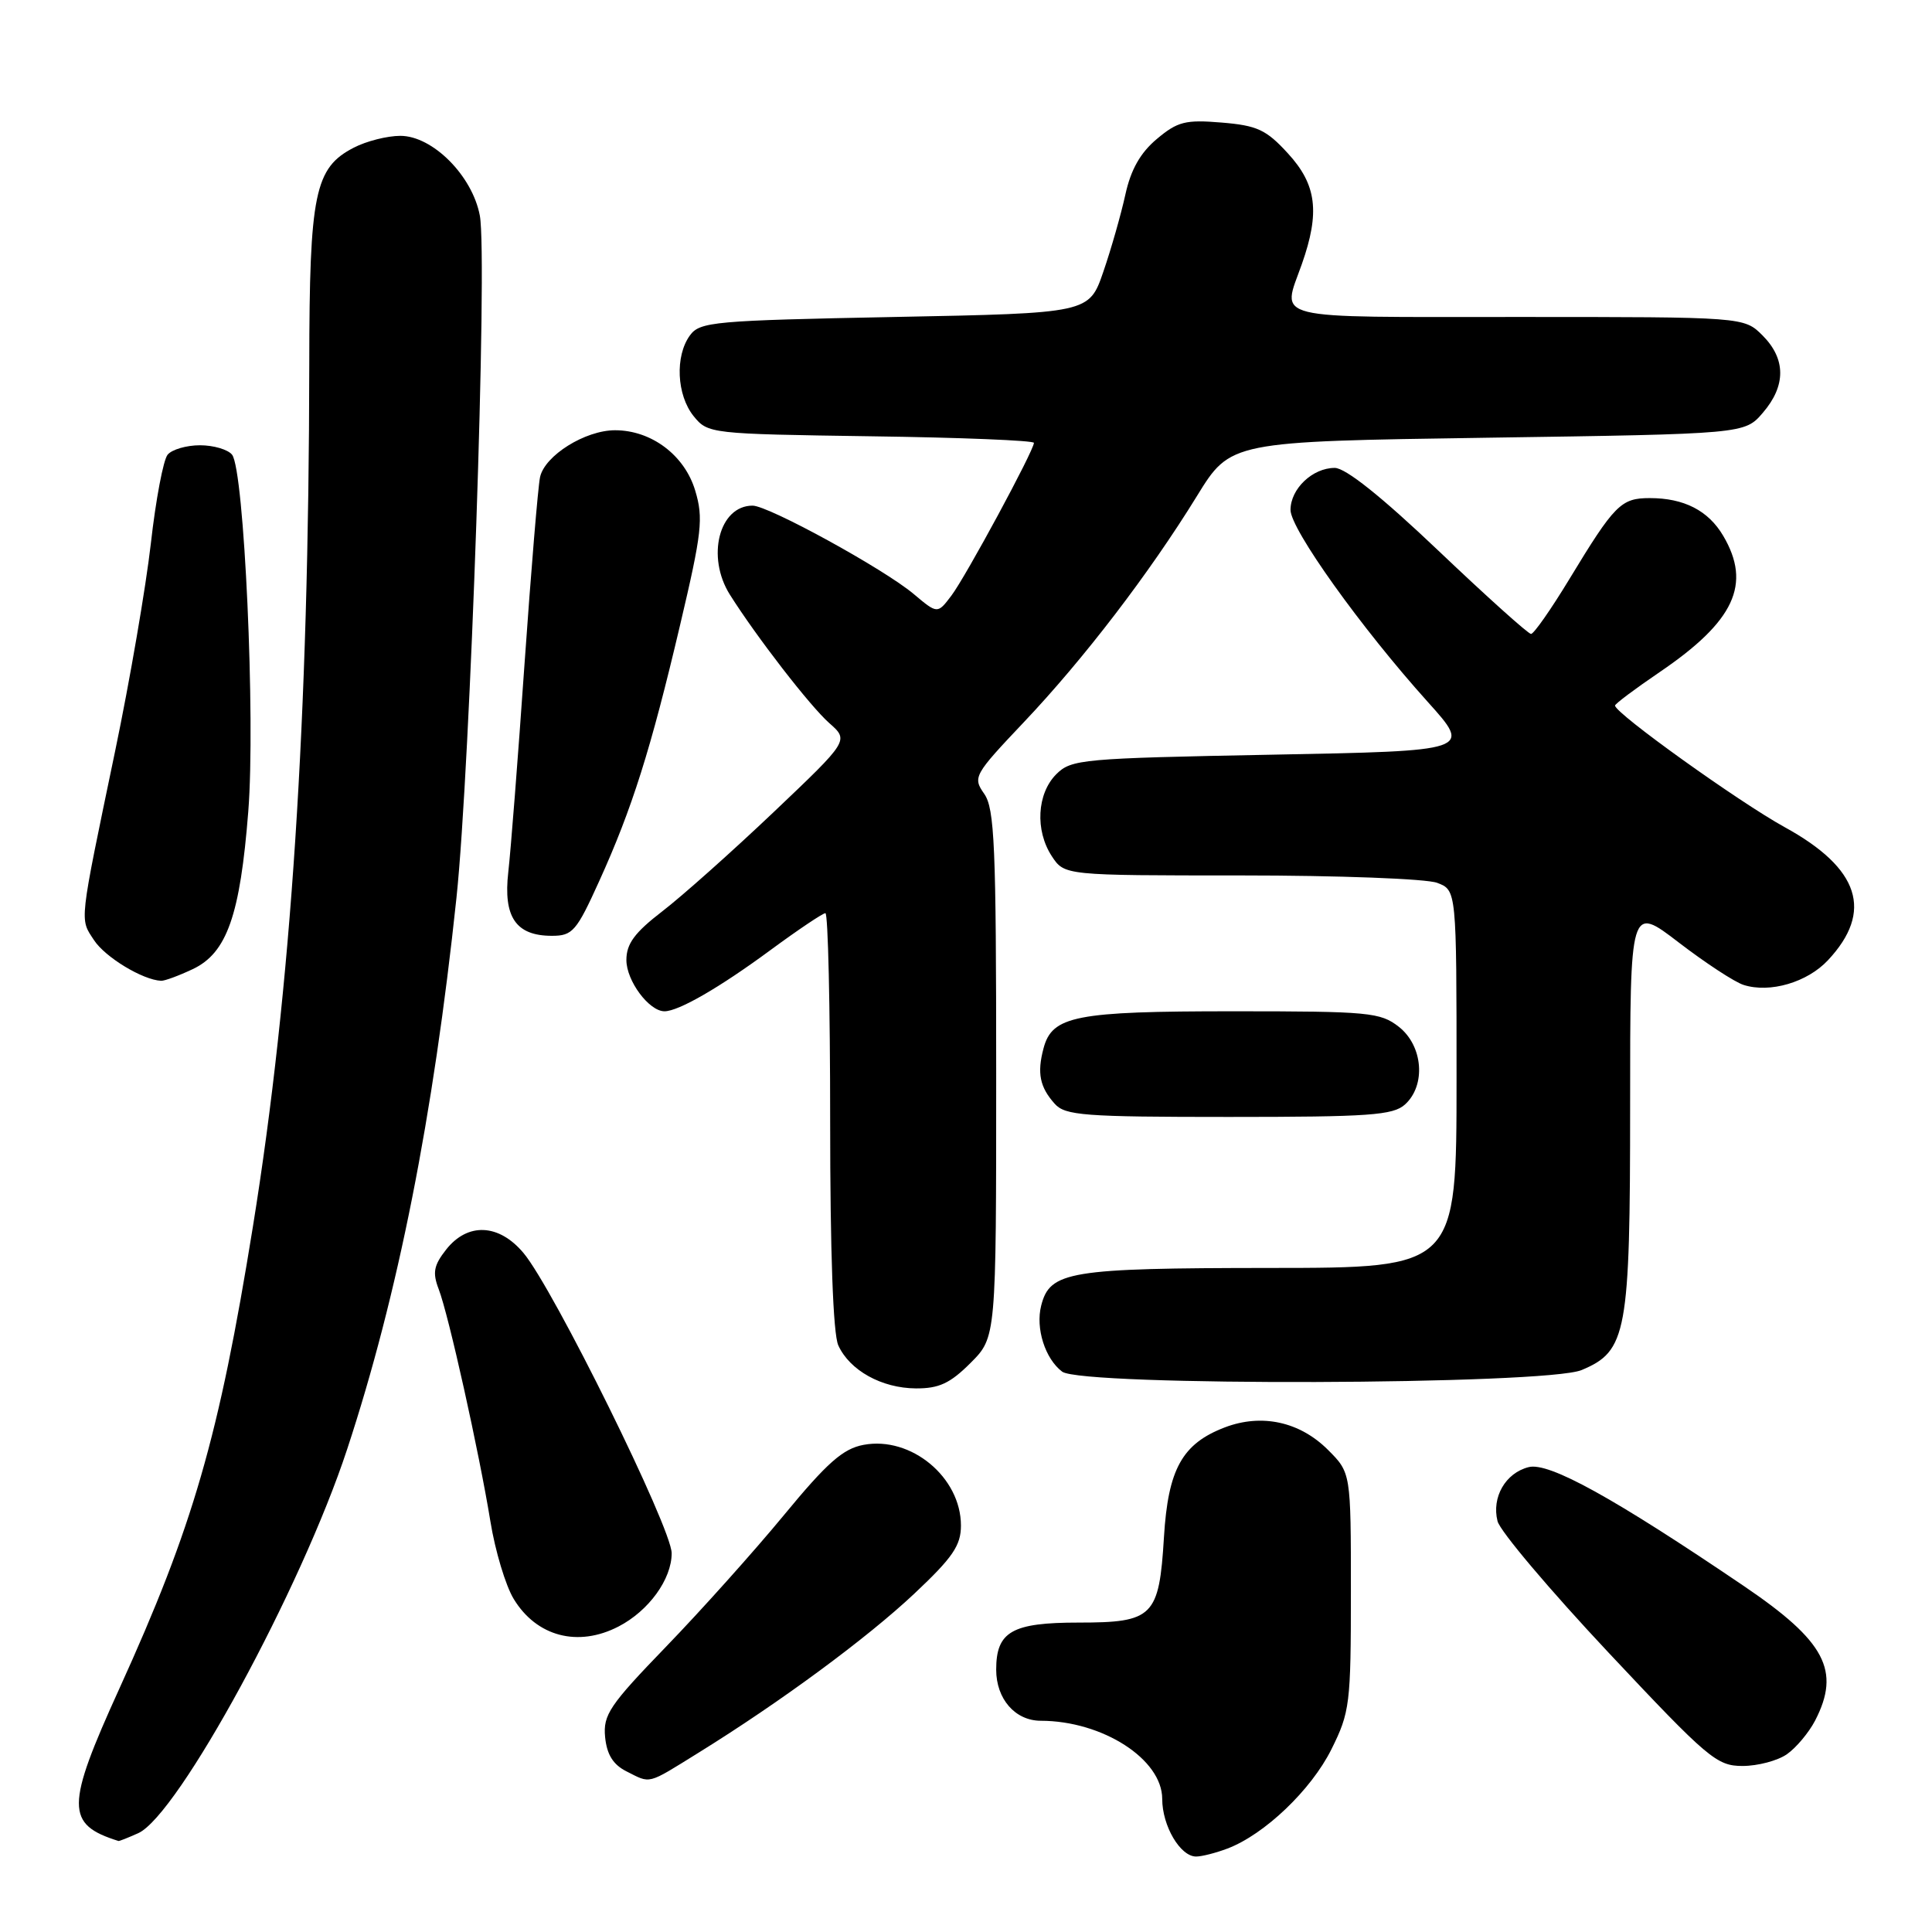 <?xml version="1.0" encoding="UTF-8" standalone="no"?>
<!DOCTYPE svg PUBLIC "-//W3C//DTD SVG 1.1//EN" "http://www.w3.org/Graphics/SVG/1.1/DTD/svg11.dtd" >
<svg xmlns="http://www.w3.org/2000/svg" xmlns:xlink="http://www.w3.org/1999/xlink" version="1.1" viewBox="0 0 256 256">
 <g >
 <path fill="currentColor"
d=" M 162.65 244.94 C 167.55 243.08 173.73 237.18 176.41 231.81 C 178.87 226.87 179.00 225.80 179.00 210.88 C 179.00 195.15 179.00 195.15 175.96 192.11 C 172.22 188.38 167.19 187.28 162.31 189.13 C 156.65 191.29 154.78 194.65 154.23 203.68 C 153.59 214.22 152.81 215.00 142.92 215.00 C 134.09 215.00 132.00 216.19 132.00 221.24 C 132.00 225.12 134.51 228.00 137.90 228.01 C 146.10 228.02 154.00 233.11 154.00 238.37 C 154.00 241.94 156.39 246.00 158.49 246.00 C 159.25 246.00 161.12 245.52 162.65 244.94 Z  M 18.33 242.90 C 23.62 240.48 39.92 210.53 46.01 192.00 C 52.73 171.59 57.41 147.98 60.48 119.00 C 62.32 101.66 64.63 34.15 63.58 28.57 C 62.59 23.28 57.32 18.00 53.05 18.00 C 51.32 18.00 48.54 18.70 46.87 19.57 C 41.70 22.24 41.00 25.62 40.98 48.22 C 40.93 95.15 38.59 131.06 33.51 162.54 C 29.00 190.47 25.59 202.26 15.82 223.74 C 8.69 239.41 8.68 241.74 15.70 243.94 C 15.81 243.97 16.99 243.50 18.33 242.90 Z  M 92.55 232.25 C 103.43 225.51 114.86 217.08 121.16 211.16 C 126.24 206.38 127.33 204.79 127.33 202.14 C 127.33 195.75 120.72 190.27 114.43 191.45 C 111.70 191.96 109.61 193.80 103.85 200.79 C 99.90 205.58 92.88 213.41 88.26 218.19 C 80.76 225.95 79.90 227.23 80.18 230.17 C 80.41 232.49 81.24 233.82 83.00 234.71 C 86.28 236.36 85.65 236.53 92.55 232.25 Z  M 236.78 232.44 C 238.01 231.58 239.68 229.58 240.51 227.99 C 243.93 221.37 241.87 217.48 231.09 210.17 C 213.82 198.46 205.24 193.72 202.56 194.40 C 199.49 195.17 197.63 198.39 198.43 201.56 C 198.75 202.87 205.37 210.70 213.13 218.97 C 226.33 233.03 227.48 234.00 230.90 234.00 C 232.91 234.00 235.56 233.30 236.78 232.44 Z  M 81.96 215.52 C 85.96 213.45 89.00 209.26 89.00 205.81 C 89.00 202.49 73.32 170.72 69.36 166.02 C 66.10 162.14 61.97 161.96 59.12 165.57 C 57.47 167.67 57.29 168.63 58.13 170.82 C 59.45 174.25 63.48 192.39 64.98 201.59 C 65.61 205.49 67.00 210.12 68.07 211.87 C 71.10 216.86 76.59 218.30 81.96 215.52 Z  M 128.60 180.60 C 132.00 177.20 132.00 177.20 132.00 142.32 C 132.00 112.09 131.79 107.14 130.41 105.18 C 128.88 102.99 129.04 102.69 135.66 95.70 C 143.61 87.31 152.28 75.99 158.60 65.73 C 163.05 58.50 163.05 58.50 197.12 58.00 C 231.18 57.50 231.18 57.50 233.59 54.69 C 236.67 51.11 236.65 47.56 233.55 44.45 C 231.09 42.00 231.09 42.00 201.05 42.00 C 167.72 42.00 169.85 42.52 172.50 35.00 C 174.92 28.13 174.47 24.48 170.66 20.33 C 167.78 17.18 166.59 16.63 161.87 16.24 C 157.07 15.84 156.03 16.11 153.28 18.42 C 151.10 20.25 149.84 22.48 149.12 25.77 C 148.55 28.37 147.24 32.98 146.20 36.00 C 144.31 41.50 144.31 41.50 118.57 42.00 C 94.57 42.47 92.74 42.63 91.42 44.44 C 89.42 47.18 89.66 52.35 91.91 55.14 C 93.80 57.47 94.10 57.50 115.41 57.81 C 127.28 57.97 137.00 58.37 137.00 58.68 C 137.00 59.69 127.97 76.41 126.06 78.93 C 124.22 81.36 124.22 81.36 121.07 78.71 C 117.11 75.38 101.83 67.00 99.72 67.00 C 95.29 67.00 93.56 73.78 96.71 78.79 C 100.22 84.36 107.35 93.58 109.88 95.81 C 112.50 98.12 112.50 98.12 102.50 107.62 C 97.00 112.84 90.36 118.76 87.75 120.76 C 84.09 123.58 83.00 125.05 83.00 127.21 C 83.00 129.96 86.00 134.00 88.05 134.00 C 89.91 134.00 95.34 130.87 102.12 125.87 C 105.76 123.19 109.03 121.00 109.37 121.00 C 109.72 121.00 110.00 133.35 110.00 148.45 C 110.00 165.92 110.39 176.77 111.08 178.27 C 112.59 181.59 116.83 183.94 121.35 183.97 C 124.41 183.99 125.89 183.31 128.60 180.60 Z  M 209.57 181.54 C 215.57 179.03 216.00 176.68 216.00 146.50 C 216.00 119.94 216.00 119.94 222.45 124.89 C 226.00 127.61 229.86 130.14 231.04 130.51 C 234.52 131.62 239.47 130.17 242.21 127.24 C 248.27 120.77 246.42 115.06 236.49 109.61 C 230.39 106.25 214.00 94.51 214.00 93.49 C 214.00 93.26 216.66 91.27 219.91 89.06 C 229.83 82.32 232.12 77.41 228.33 70.99 C 226.36 67.65 223.14 66.00 218.61 66.00 C 214.79 66.00 213.95 66.84 207.94 76.75 C 205.52 80.74 203.24 84.00 202.87 84.00 C 202.50 84.00 196.99 79.05 190.63 73.00 C 183.08 65.82 178.30 62.00 176.86 62.00 C 173.92 62.00 171.00 64.77 171.00 67.57 C 171.00 70.11 180.35 83.19 189.18 93.00 C 195.03 99.50 195.03 99.50 168.54 100.00 C 143.35 100.48 141.95 100.60 139.96 102.59 C 137.40 105.16 137.13 110.03 139.37 113.45 C 141.05 116.00 141.05 116.00 164.46 116.00 C 177.33 116.00 189.02 116.44 190.43 116.98 C 193.00 117.95 193.00 117.95 193.00 142.98 C 193.00 168.00 193.00 168.00 168.25 168.01 C 141.64 168.03 139.11 168.45 137.96 173.01 C 137.20 176.01 138.48 180.04 140.74 181.75 C 143.32 183.71 204.82 183.52 209.57 181.54 Z  M 186.17 146.35 C 188.97 143.81 188.56 138.59 185.37 136.07 C 182.91 134.14 181.44 134.00 163.41 134.00 C 142.49 134.00 139.41 134.60 138.27 138.92 C 137.40 142.19 137.78 144.05 139.75 146.25 C 141.14 147.81 143.60 148.00 162.83 148.00 C 181.44 148.00 184.59 147.78 186.17 146.35 Z  M 25.55 128.41 C 30.07 126.27 31.82 121.27 32.90 107.50 C 33.86 95.24 32.36 62.28 30.75 60.25 C 30.20 59.56 28.29 59.00 26.50 59.00 C 24.71 59.00 22.78 59.56 22.21 60.25 C 21.64 60.94 20.64 66.22 19.99 72.00 C 19.33 77.78 17.21 90.15 15.26 99.50 C 10.43 122.70 10.55 121.66 12.46 124.58 C 13.94 126.84 18.91 129.85 21.35 129.96 C 21.82 129.98 23.71 129.28 25.55 128.41 Z  M 79.40 116.75 C 83.75 107.17 86.23 99.33 90.12 82.80 C 93.01 70.55 93.22 68.67 92.12 65.01 C 90.72 60.32 86.32 57.01 81.50 57.01 C 77.54 57.01 72.18 60.36 71.56 63.22 C 71.29 64.47 70.37 75.62 69.50 88.00 C 68.64 100.38 67.67 112.78 67.35 115.56 C 66.67 121.52 68.36 124.00 73.13 124.00 C 75.87 124.00 76.39 123.40 79.40 116.75 Z "/>
</g>
</svg>
